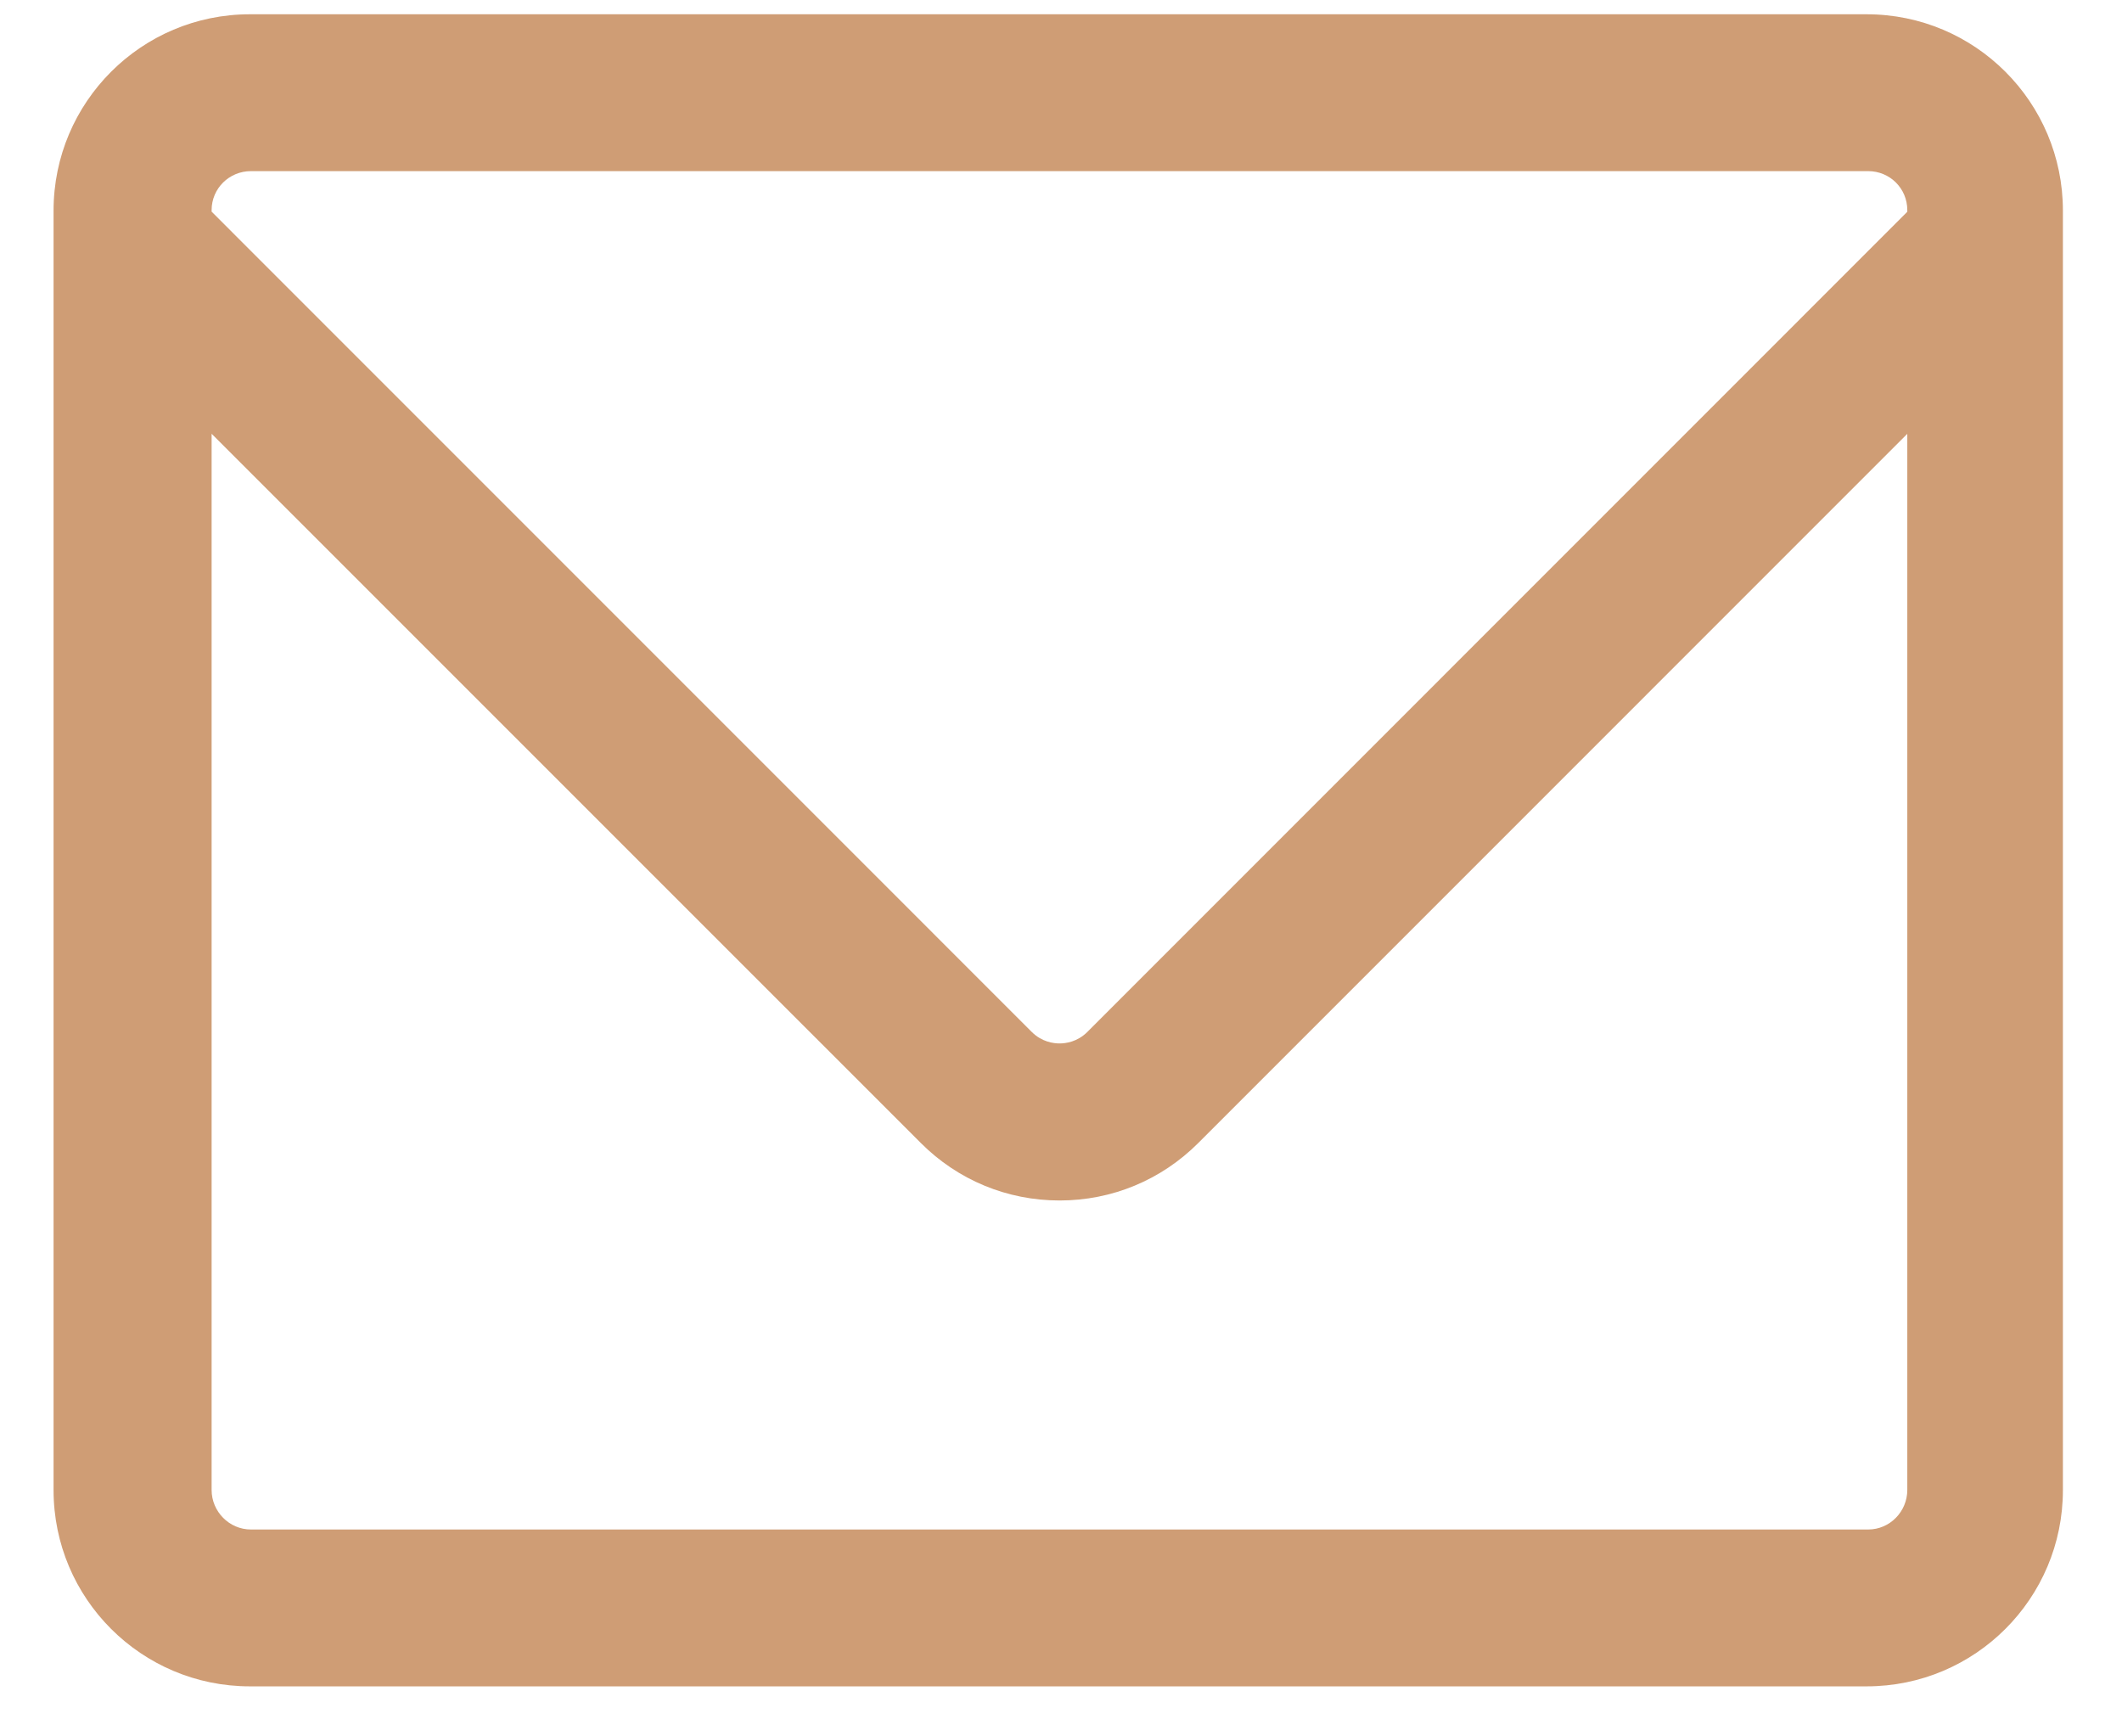 <svg width="33" height="27" viewBox="0 0 33 27" fill="none" xmlns="http://www.w3.org/2000/svg">
<path d="M32.081 3.275C32.081 1.589 30.715 0.222 29.029 0.222H3.886C2.2 0.222 0.833 1.589 0.833 3.275V23.17C0.833 24.856 2.2 26.222 3.886 26.222H29.029C30.715 26.222 32.081 24.856 32.081 23.17V3.275V3.275ZM3.902 2.661H29.053C29.39 2.661 29.661 2.93 29.661 3.267V3.293L16.909 16.047C16.753 16.202 16.572 16.225 16.478 16.225C16.383 16.225 16.202 16.202 16.046 16.047L3.291 3.291V3.267C3.291 2.93 3.565 2.661 3.902 2.661ZM29.053 23.783H3.902C3.565 23.783 3.291 23.504 3.291 23.168V6.745L14.32 17.773C14.896 18.35 15.663 18.667 16.478 18.667C17.294 18.667 18.059 18.349 18.635 17.773L29.661 6.746V23.168C29.661 23.504 29.39 23.783 29.053 23.783Z" fill="#CF9D75"/>
</svg>
